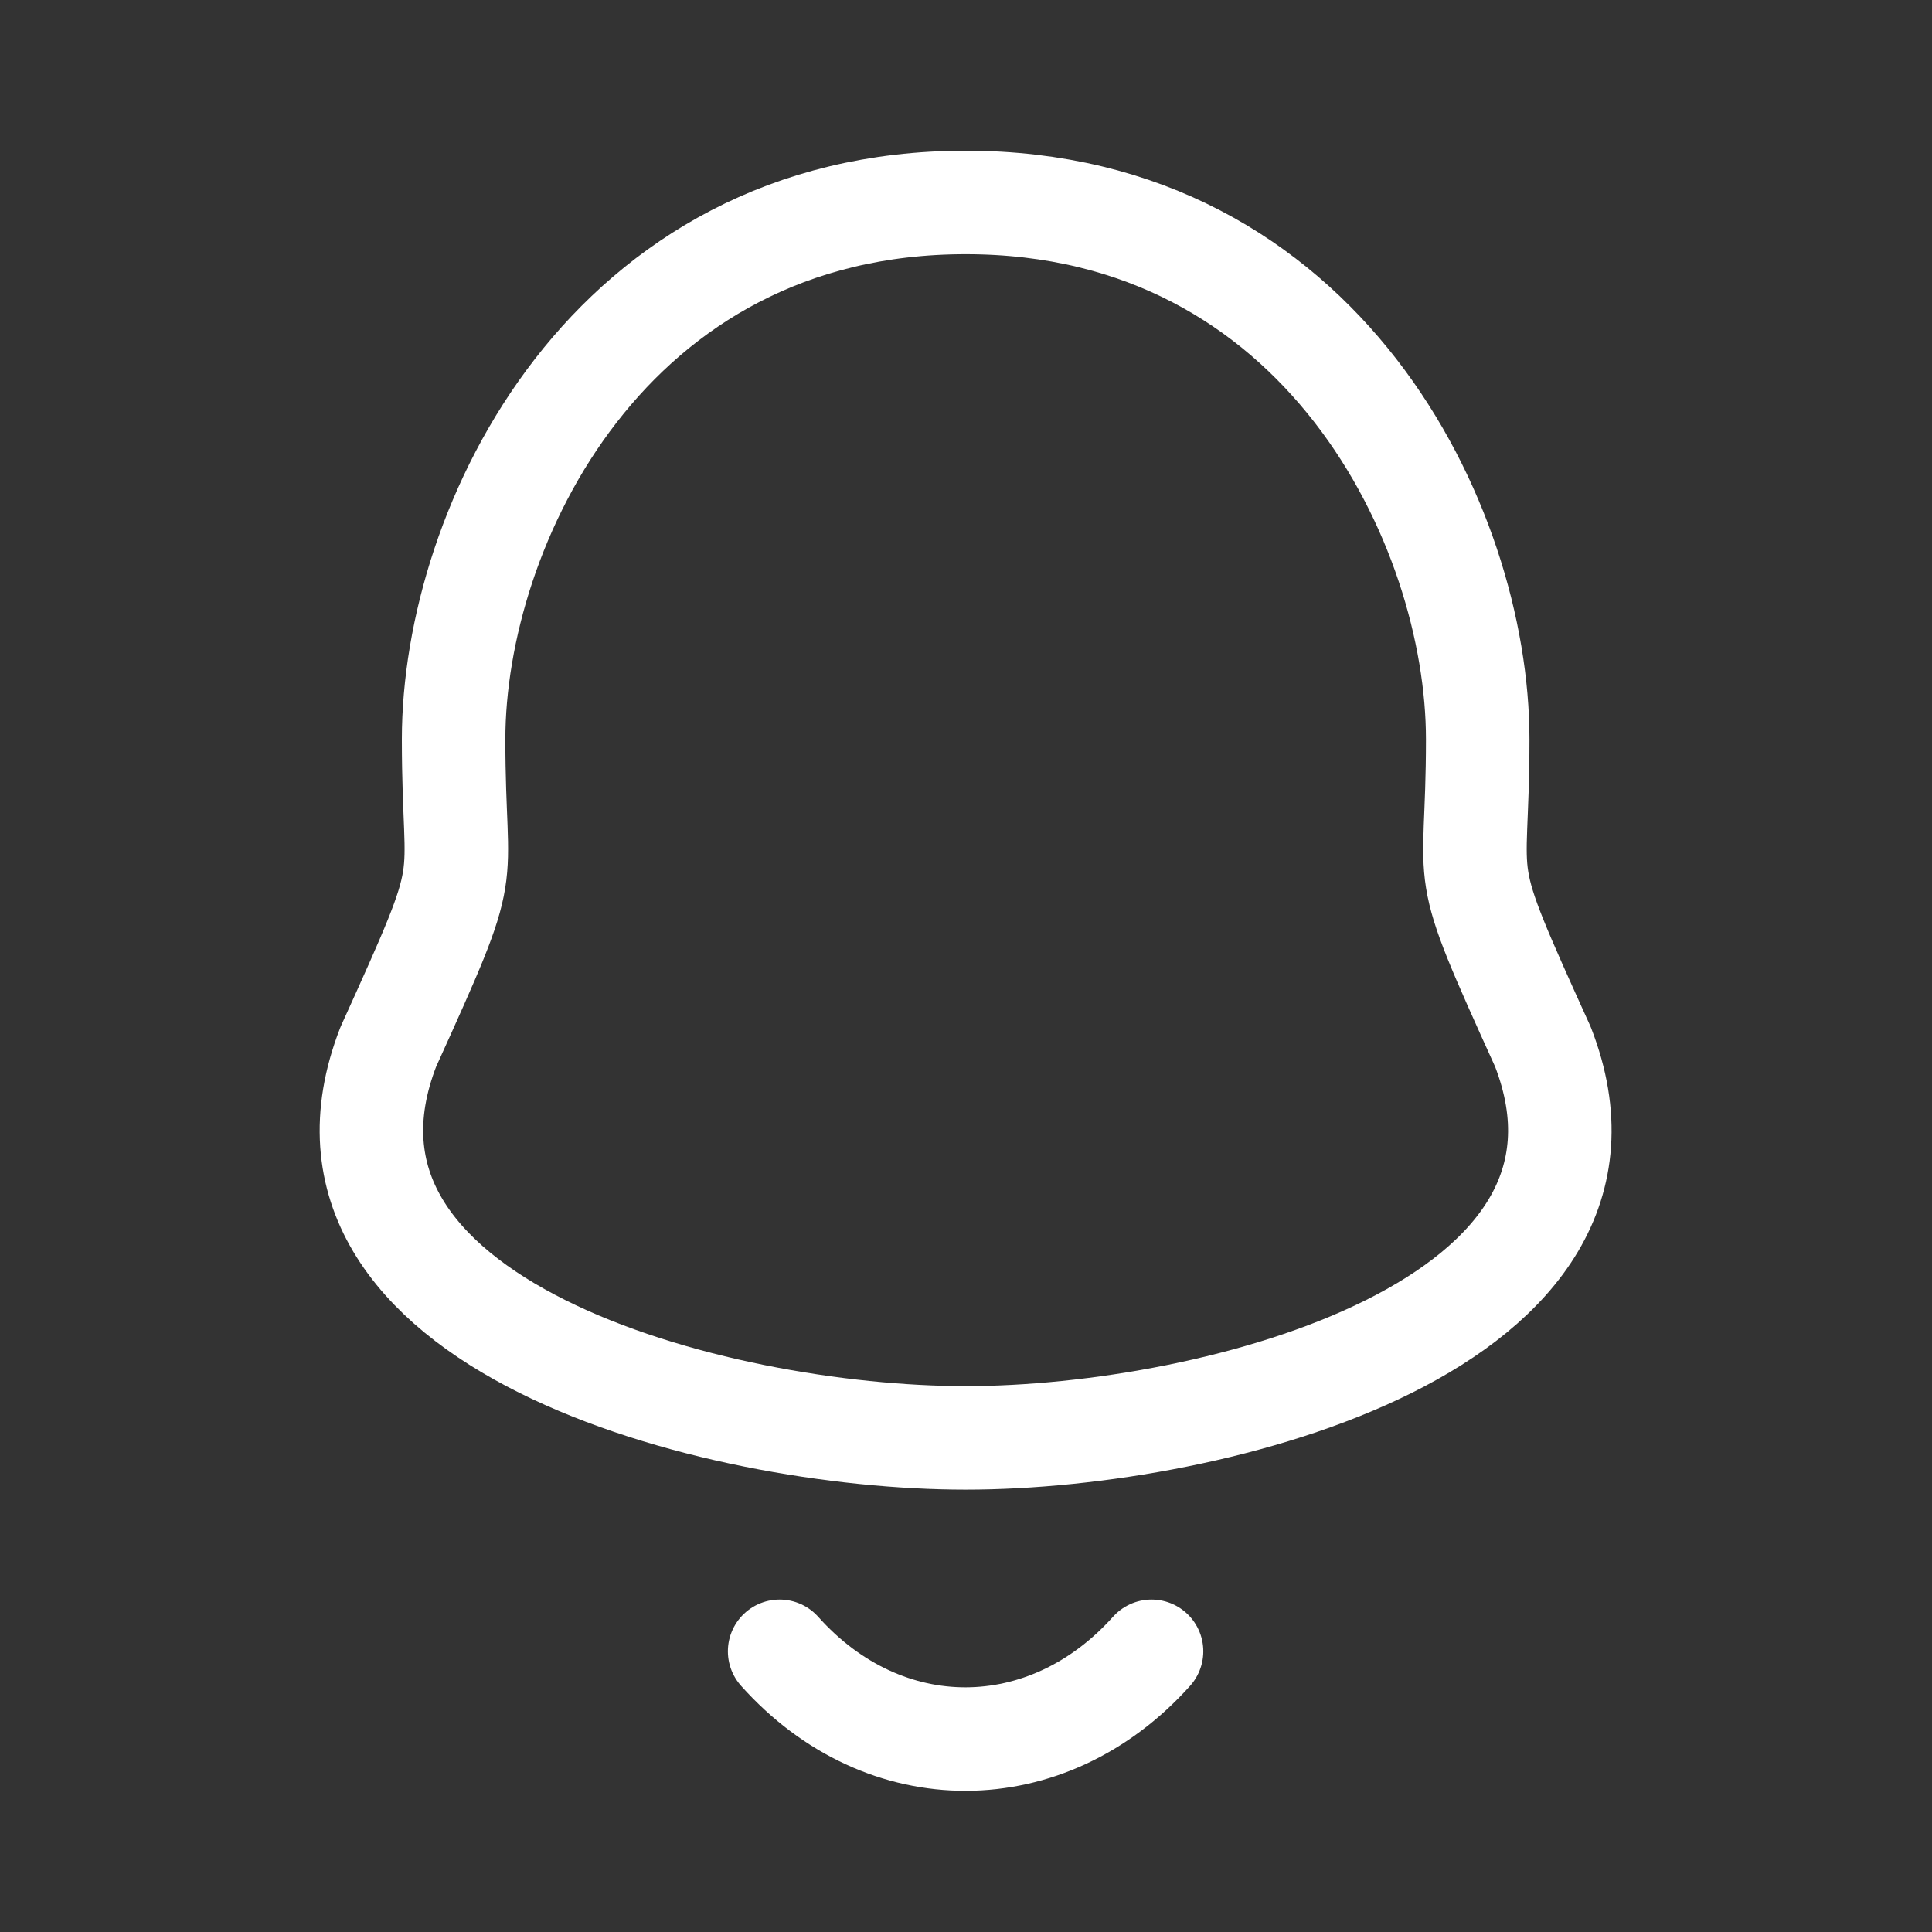 <svg width="28" height="28" viewBox="0 0 28 28" fill="none" xmlns="http://www.w3.org/2000/svg">
<rect x="0" y="0" width="28" height="28" fill="#333333" stroke="none"/>
<path fill-rule="evenodd" clip-rule="evenodd" d="M13.995 2.934C8.821 2.934 6.574 7.618 6.574 10.715C6.574 13.029 6.909 12.348 5.628 15.171C4.064 19.195 10.355 20.839 13.995 20.839C17.634 20.839 23.925 19.195 22.361 15.171C21.08 12.348 21.416 13.029 21.416 10.715C21.416 7.618 19.167 2.934 13.995 2.934Z" stroke="white" stroke-width="1.5" stroke-linecap="round" stroke-linejoin="round"/>
<path d="M16.689 23.932C15.179 25.618 12.823 25.638 11.299 23.932" stroke="white" stroke-width="1.5" stroke-linecap="round" stroke-linejoin="round"/>
</svg>
